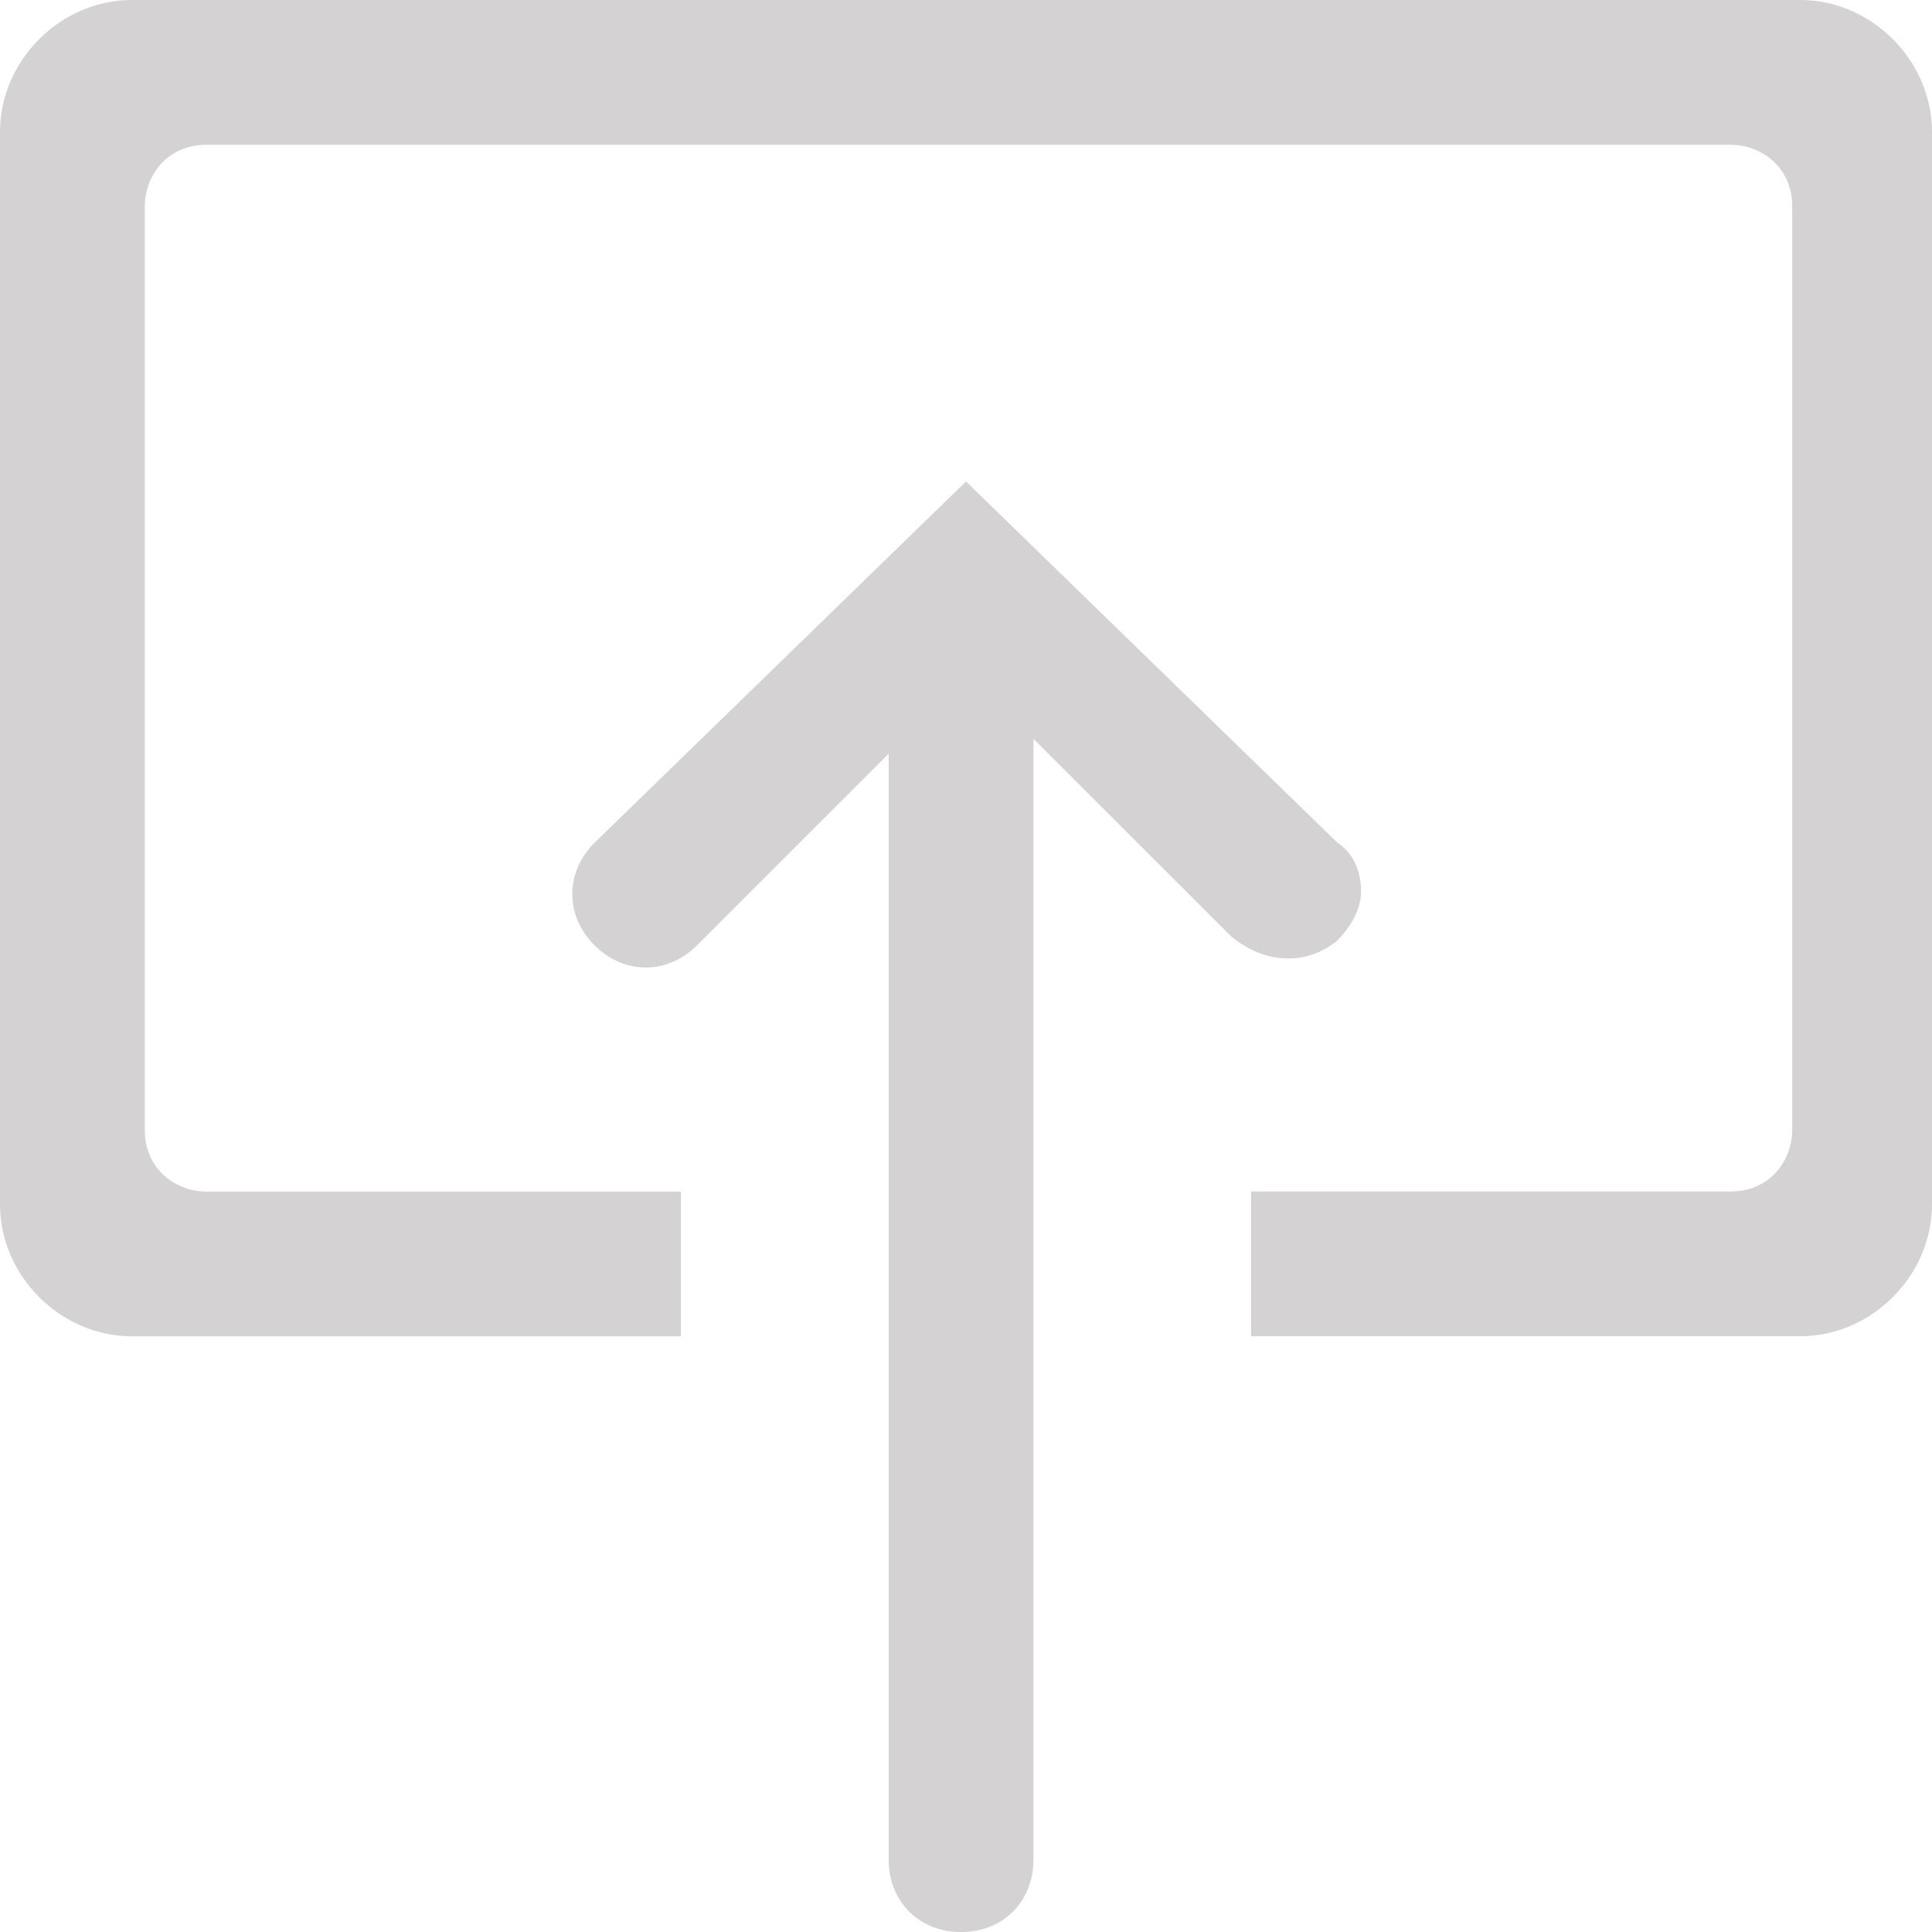 <?xml version="1.0" encoding="utf-8"?>
<!-- Generator: Adobe Illustrator 21.0.0, SVG Export Plug-In . SVG Version: 6.00 Build 0)  -->
<svg width="16" height="16" version="1.1" id="Layer_1" xmlns="http://www.w3.org/2000/svg" xmlns:xlink="http://www.w3.org/1999/xlink" x="0px" y="0px"
	 viewBox="0 0 32 32" style="enable-background:new 0 0 32 32;" xml:space="preserve">
<style type="text/css">
	.st0{display:none;}
	.st1{fill:#D4D2D2;}
</style>
<g id="Layer_3">
</g>
<g id="Layer_4" class="st0">
</g>
<g id="Layer_5">
</g>
<g id="Layer_6">
</g>
<g id="Layer_2">
</g>
<g id="Layer_7">
</g>
<g id="Layer_8">
</g>
<g>
	<path class="st1" d="M22.135,15.59l0.017-0.016c0.118-0.117,0.391-0.431,0.391-0.808c0-0.361-0.146-0.65-0.393-0.81L16,7.975
		l-6.153,5.984c-0.491,0.492-0.491,1.206,0,1.698c0.491,0.491,1.206,0.491,1.698,0l3.174-3.173v18.318
		c0,0.695,0.504,1.199,1.199,1.199s1.199-0.504,1.199-1.199V12.237l3.271,3.269C20.938,15.965,21.624,16,22.135,15.59z"/>
	<path class="st1" d="M29.815,0H2.185C1.001,0,0,1.001,0,2.186v17.762c0,1.185,1.001,2.185,2.185,2.185h9.093v-2.397H3.419
		c-0.495,0-1.021-0.358-1.021-1.021V3.419c0-0.495,0.358-1.021,1.021-1.021h25.245c0.495,0,1.021,0.358,1.021,1.021v15.295
		c0,0.495-0.358,1.021-1.021,1.021h-7.942v2.397h9.093c1.185,0,2.185-1.001,2.185-2.185V2.186C32,1.001,30.999,0,29.815,0z"/>
</g>
</svg>
